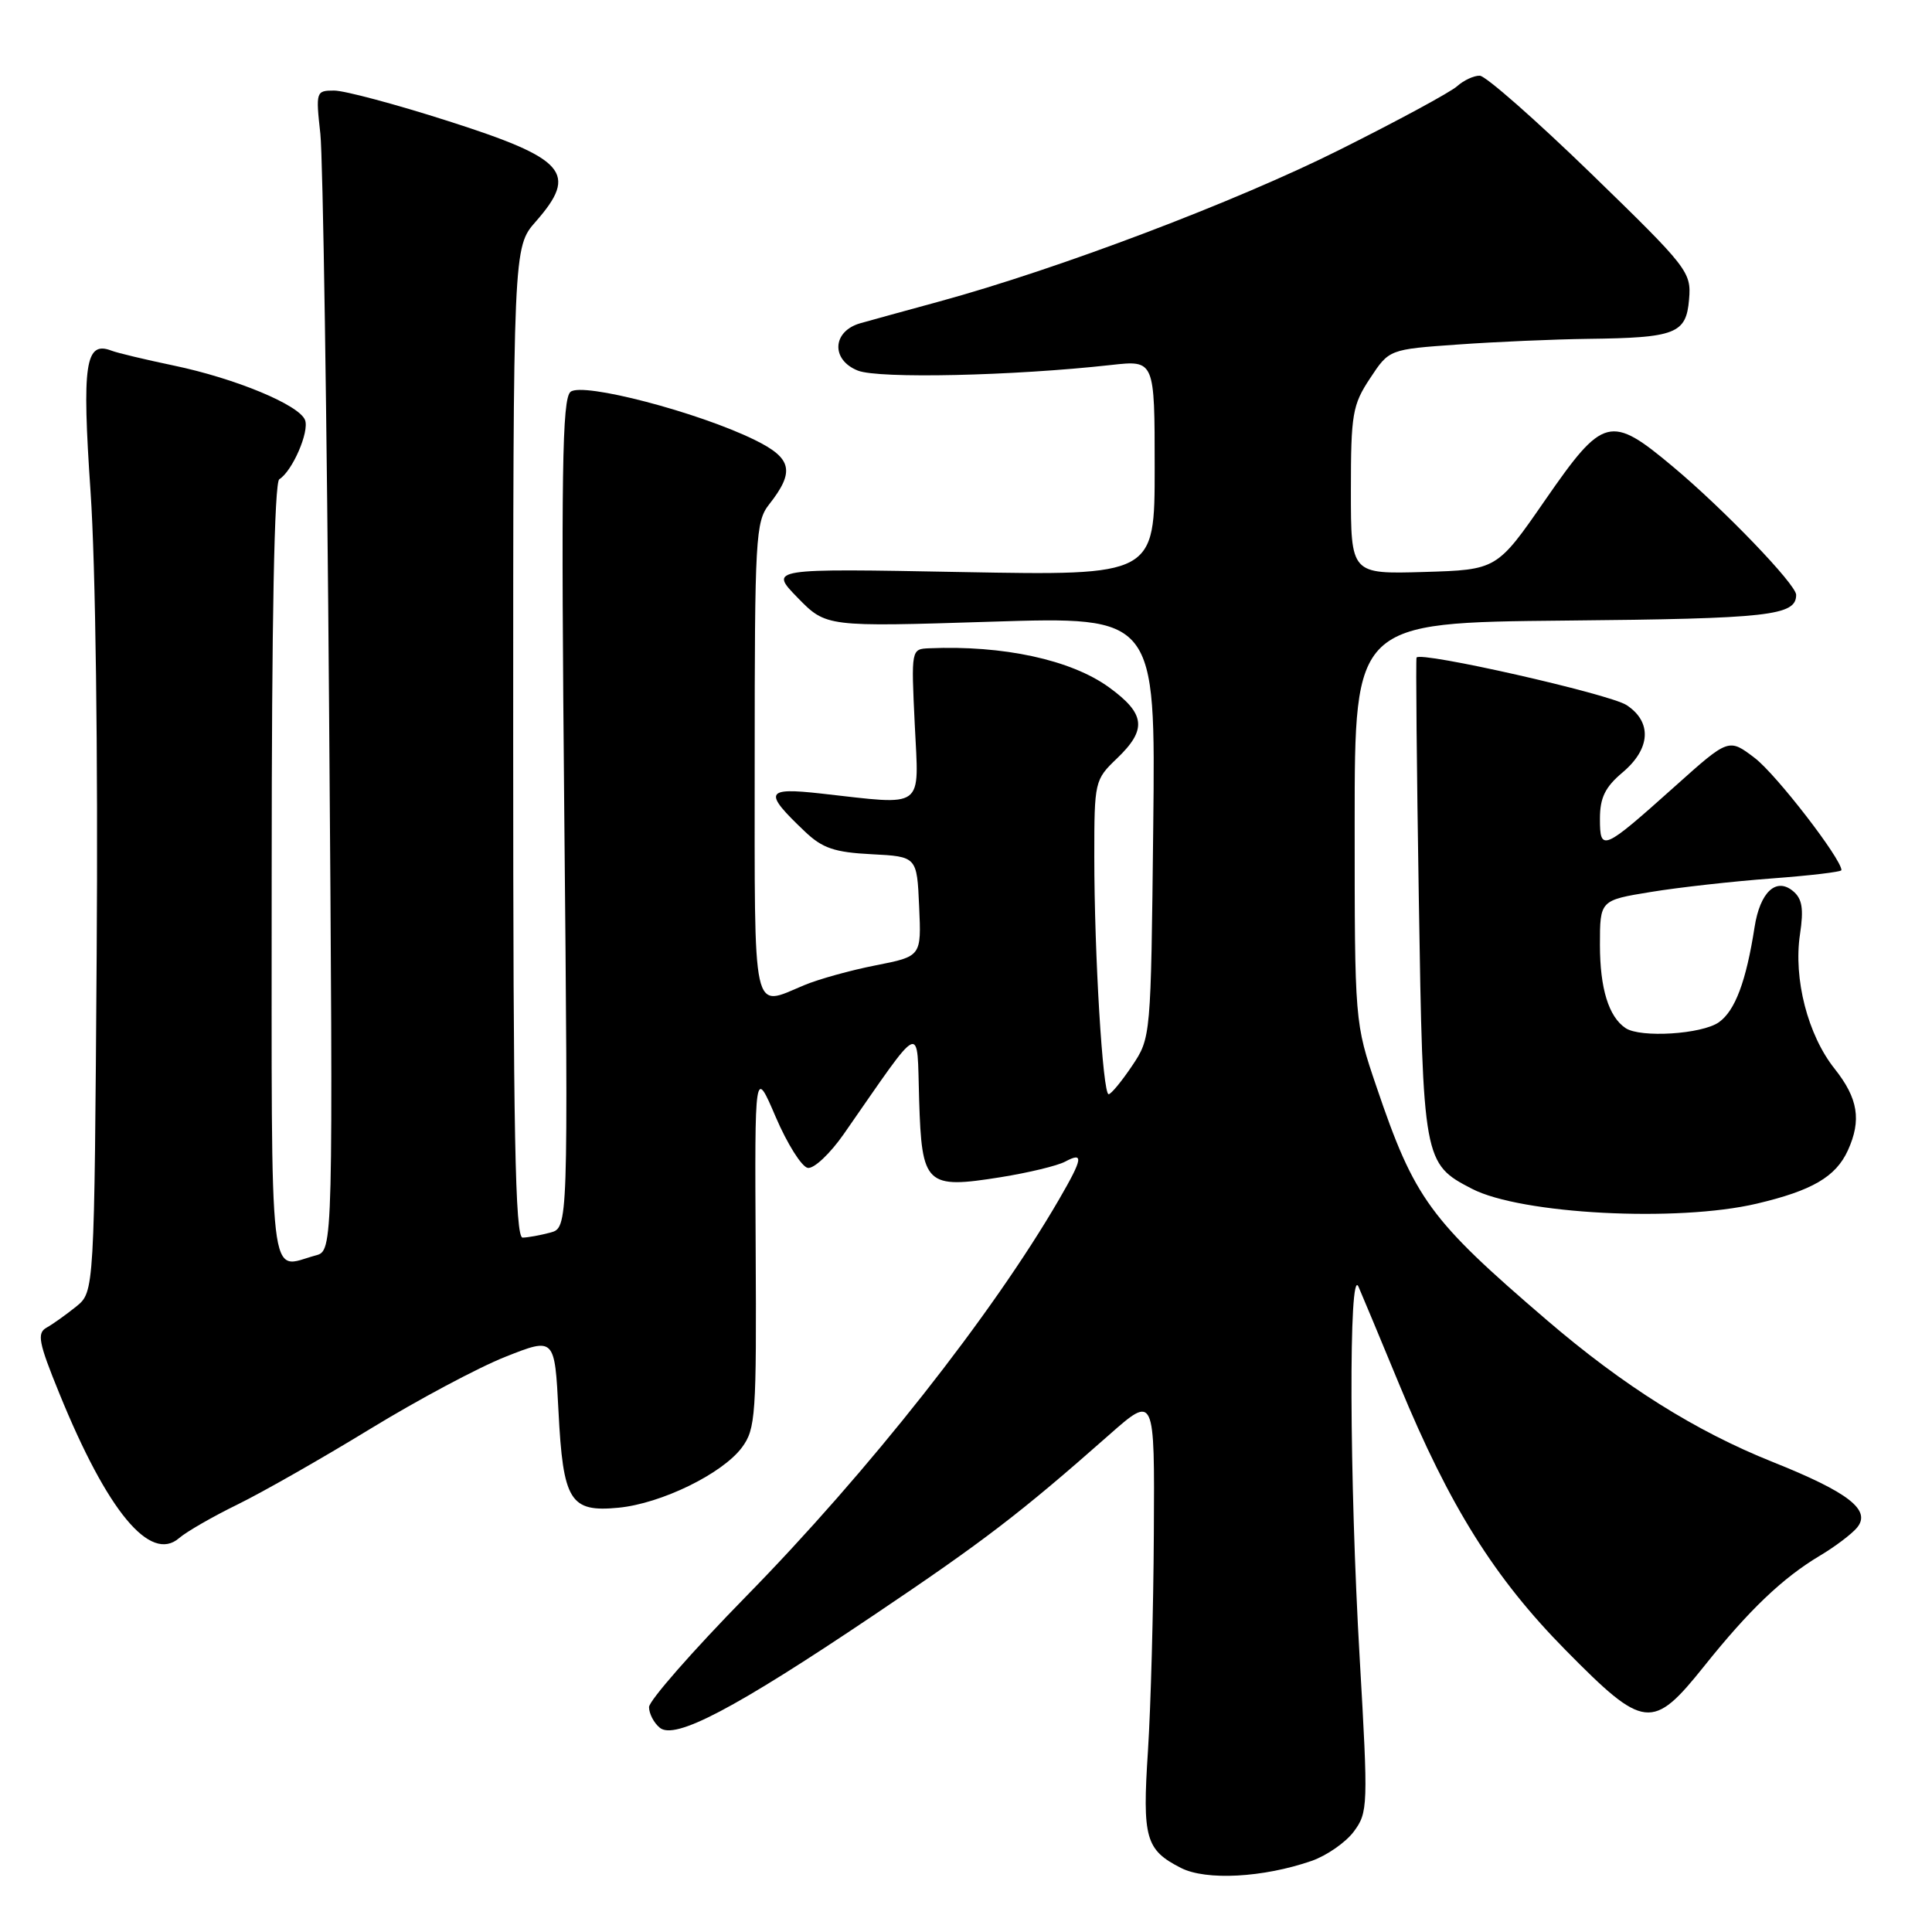 <?xml version="1.0" encoding="UTF-8" standalone="no"?>
<!DOCTYPE svg PUBLIC "-//W3C//DTD SVG 1.1//EN" "http://www.w3.org/Graphics/SVG/1.1/DTD/svg11.dtd" >
<svg xmlns="http://www.w3.org/2000/svg" xmlns:xlink="http://www.w3.org/1999/xlink" version="1.1" viewBox="0 0 256 256">
 <g >
 <path fill="currentColor"
d=" M 173.79 246.58 C 175.78 245.89 178.30 244.14 179.38 242.70 C 181.27 240.15 181.30 239.36 180.17 219.78 C 178.79 196.10 178.70 167.51 180.01 170.50 C 180.49 171.60 182.93 177.45 185.43 183.50 C 192.10 199.64 198.03 209.10 207.47 218.67 C 217.87 229.22 218.96 229.34 225.83 220.75 C 231.78 213.31 236.20 209.09 241.14 206.14 C 243.14 204.95 245.35 203.28 246.06 202.43 C 247.99 200.10 244.98 197.75 234.87 193.71 C 224.63 189.61 215.13 183.64 204.95 174.91 C 189.41 161.58 187.44 158.88 182.39 144.00 C 179.50 135.50 179.50 135.50 179.50 109.00 C 179.50 82.50 179.50 82.50 207.42 82.23 C 234.45 81.98 238.00 81.58 238.00 78.82 C 238.00 77.45 228.42 67.48 221.70 61.86 C 213.38 54.89 212.45 55.13 204.75 66.25 C 198.35 75.50 198.35 75.50 188.68 75.79 C 179.00 76.07 179.00 76.07 179.00 65.01 C 179.00 54.85 179.21 53.65 181.54 50.13 C 184.07 46.29 184.07 46.29 193.19 45.65 C 198.20 45.29 205.95 44.96 210.40 44.90 C 222.06 44.76 223.43 44.22 223.81 39.67 C 224.12 36.03 223.69 35.49 210.81 22.98 C 203.49 15.88 196.86 10.05 196.08 10.03 C 195.30 10.01 193.95 10.64 193.08 11.42 C 192.21 12.21 185.20 16.00 177.50 19.85 C 163.74 26.74 140.26 35.63 124.50 39.94 C 120.10 41.14 115.38 42.44 114.00 42.83 C 110.27 43.89 110.08 47.69 113.68 49.11 C 116.46 50.20 134.24 49.81 147.25 48.36 C 153.00 47.72 153.00 47.72 153.00 62.00 C 153.00 76.27 153.00 76.27 127.45 75.80 C 101.91 75.32 101.91 75.32 105.69 79.20 C 109.47 83.07 109.47 83.07 131.30 82.38 C 153.12 81.69 153.12 81.69 152.81 109.59 C 152.50 137.46 152.50 137.51 150.00 141.24 C 148.62 143.29 147.23 144.98 146.90 144.99 C 146.12 145.00 145.00 126.46 145.00 113.53 C 145.00 103.55 145.05 103.32 148.00 100.50 C 152.02 96.65 151.78 94.58 146.93 91.06 C 141.91 87.43 132.94 85.48 123.12 85.90 C 120.74 86.00 120.73 86.02 121.21 96.00 C 121.76 107.40 122.71 106.70 108.82 105.15 C 101.37 104.32 101.11 104.92 106.66 110.19 C 108.98 112.40 110.59 112.94 115.50 113.19 C 121.50 113.50 121.50 113.50 121.79 120.11 C 122.09 126.72 122.09 126.72 116.05 127.91 C 112.72 128.56 108.44 129.75 106.54 130.55 C 99.58 133.45 100.00 135.36 100.00 100.63 C 100.00 71.29 100.12 69.11 101.91 66.84 C 105.35 62.47 104.96 60.72 100.00 58.29 C 92.51 54.61 77.18 50.61 75.60 51.92 C 74.48 52.85 74.34 62.53 74.77 107.87 C 75.29 162.69 75.29 162.69 72.90 163.33 C 71.58 163.68 69.94 163.98 69.25 163.99 C 68.26 164.00 68.00 150.22 68.00 98.38 C 68.00 32.76 68.00 32.76 71.00 29.35 C 76.65 22.91 75.01 21.03 59.35 16.03 C 52.42 13.81 45.64 12.00 44.28 12.00 C 41.87 12.00 41.83 12.13 42.45 17.75 C 42.79 20.91 43.32 55.50 43.61 94.61 C 44.15 165.73 44.15 165.73 41.83 166.35 C 35.52 168.04 36.00 172.23 36.00 115.56 C 36.00 82.10 36.35 63.90 37.01 63.50 C 38.74 62.43 41.01 57.20 40.42 55.66 C 39.65 53.65 31.19 50.14 22.99 48.43 C 19.26 47.65 15.56 46.77 14.76 46.46 C 11.30 45.13 10.84 48.22 12.00 65.17 C 12.66 74.76 13.00 100.00 12.81 126.34 C 12.50 171.18 12.50 171.18 10.09 173.13 C 8.76 174.20 7.00 175.46 6.17 175.92 C 4.87 176.65 5.11 177.89 7.86 184.63 C 14.22 200.26 19.91 207.13 23.74 203.80 C 24.71 202.96 28.20 200.95 31.50 199.34 C 34.80 197.72 42.67 193.24 49.00 189.37 C 55.33 185.50 63.42 181.18 67.00 179.77 C 73.50 177.20 73.50 177.20 74.00 186.95 C 74.61 198.93 75.53 200.40 81.96 199.78 C 87.62 199.23 95.69 195.29 98.30 191.81 C 100.13 189.34 100.25 187.60 100.13 165.34 C 100.00 141.50 100.00 141.50 102.78 147.99 C 104.31 151.56 106.22 154.60 107.03 154.75 C 107.84 154.90 109.99 152.87 111.81 150.26 C 122.45 134.98 121.47 135.43 121.79 145.73 C 122.14 157.06 122.68 157.57 132.62 155.98 C 136.29 155.39 140.12 154.47 141.14 153.92 C 143.63 152.59 143.49 153.48 140.34 158.91 C 131.47 174.20 115.07 195.00 98.82 211.57 C 91.77 218.77 86.00 225.35 86.00 226.20 C 86.00 227.06 86.64 228.29 87.42 228.93 C 89.41 230.59 97.31 226.44 115.70 214.07 C 130.36 204.22 135.20 200.51 146.94 190.15 C 153.00 184.80 153.00 184.80 152.89 203.15 C 152.84 213.24 152.48 226.22 152.11 232.00 C 151.35 243.58 151.79 245.12 156.48 247.51 C 159.82 249.21 167.38 248.80 173.79 246.58 Z  M 232.78 159.49 C 240.13 157.76 243.25 155.93 244.85 152.44 C 246.68 148.42 246.21 145.54 243.10 141.62 C 239.54 137.15 237.62 129.69 238.51 123.79 C 239.02 120.40 238.80 119.08 237.58 118.07 C 235.34 116.21 233.21 118.22 232.49 122.85 C 231.37 130.06 229.90 133.95 227.75 135.46 C 225.50 137.04 217.37 137.55 215.40 136.23 C 213.16 134.74 212.00 130.97 212.00 125.21 C 212.00 119.29 212.00 119.29 218.75 118.19 C 222.46 117.58 229.66 116.78 234.75 116.40 C 239.84 116.02 244.00 115.53 244.00 115.30 C 244.00 113.80 235.36 102.61 232.53 100.45 C 229.07 97.81 229.07 97.81 222.01 104.13 C 212.38 112.75 212.00 112.92 212.00 108.49 C 212.00 105.70 212.69 104.29 215.00 102.35 C 218.72 99.22 218.93 95.66 215.53 93.43 C 213.27 91.95 188.18 86.27 187.70 87.13 C 187.59 87.33 187.72 101.70 188.00 119.05 C 188.55 153.81 188.62 154.20 195.04 157.52 C 201.55 160.89 222.26 161.97 232.78 159.49 Z "/>
</g>
</svg>